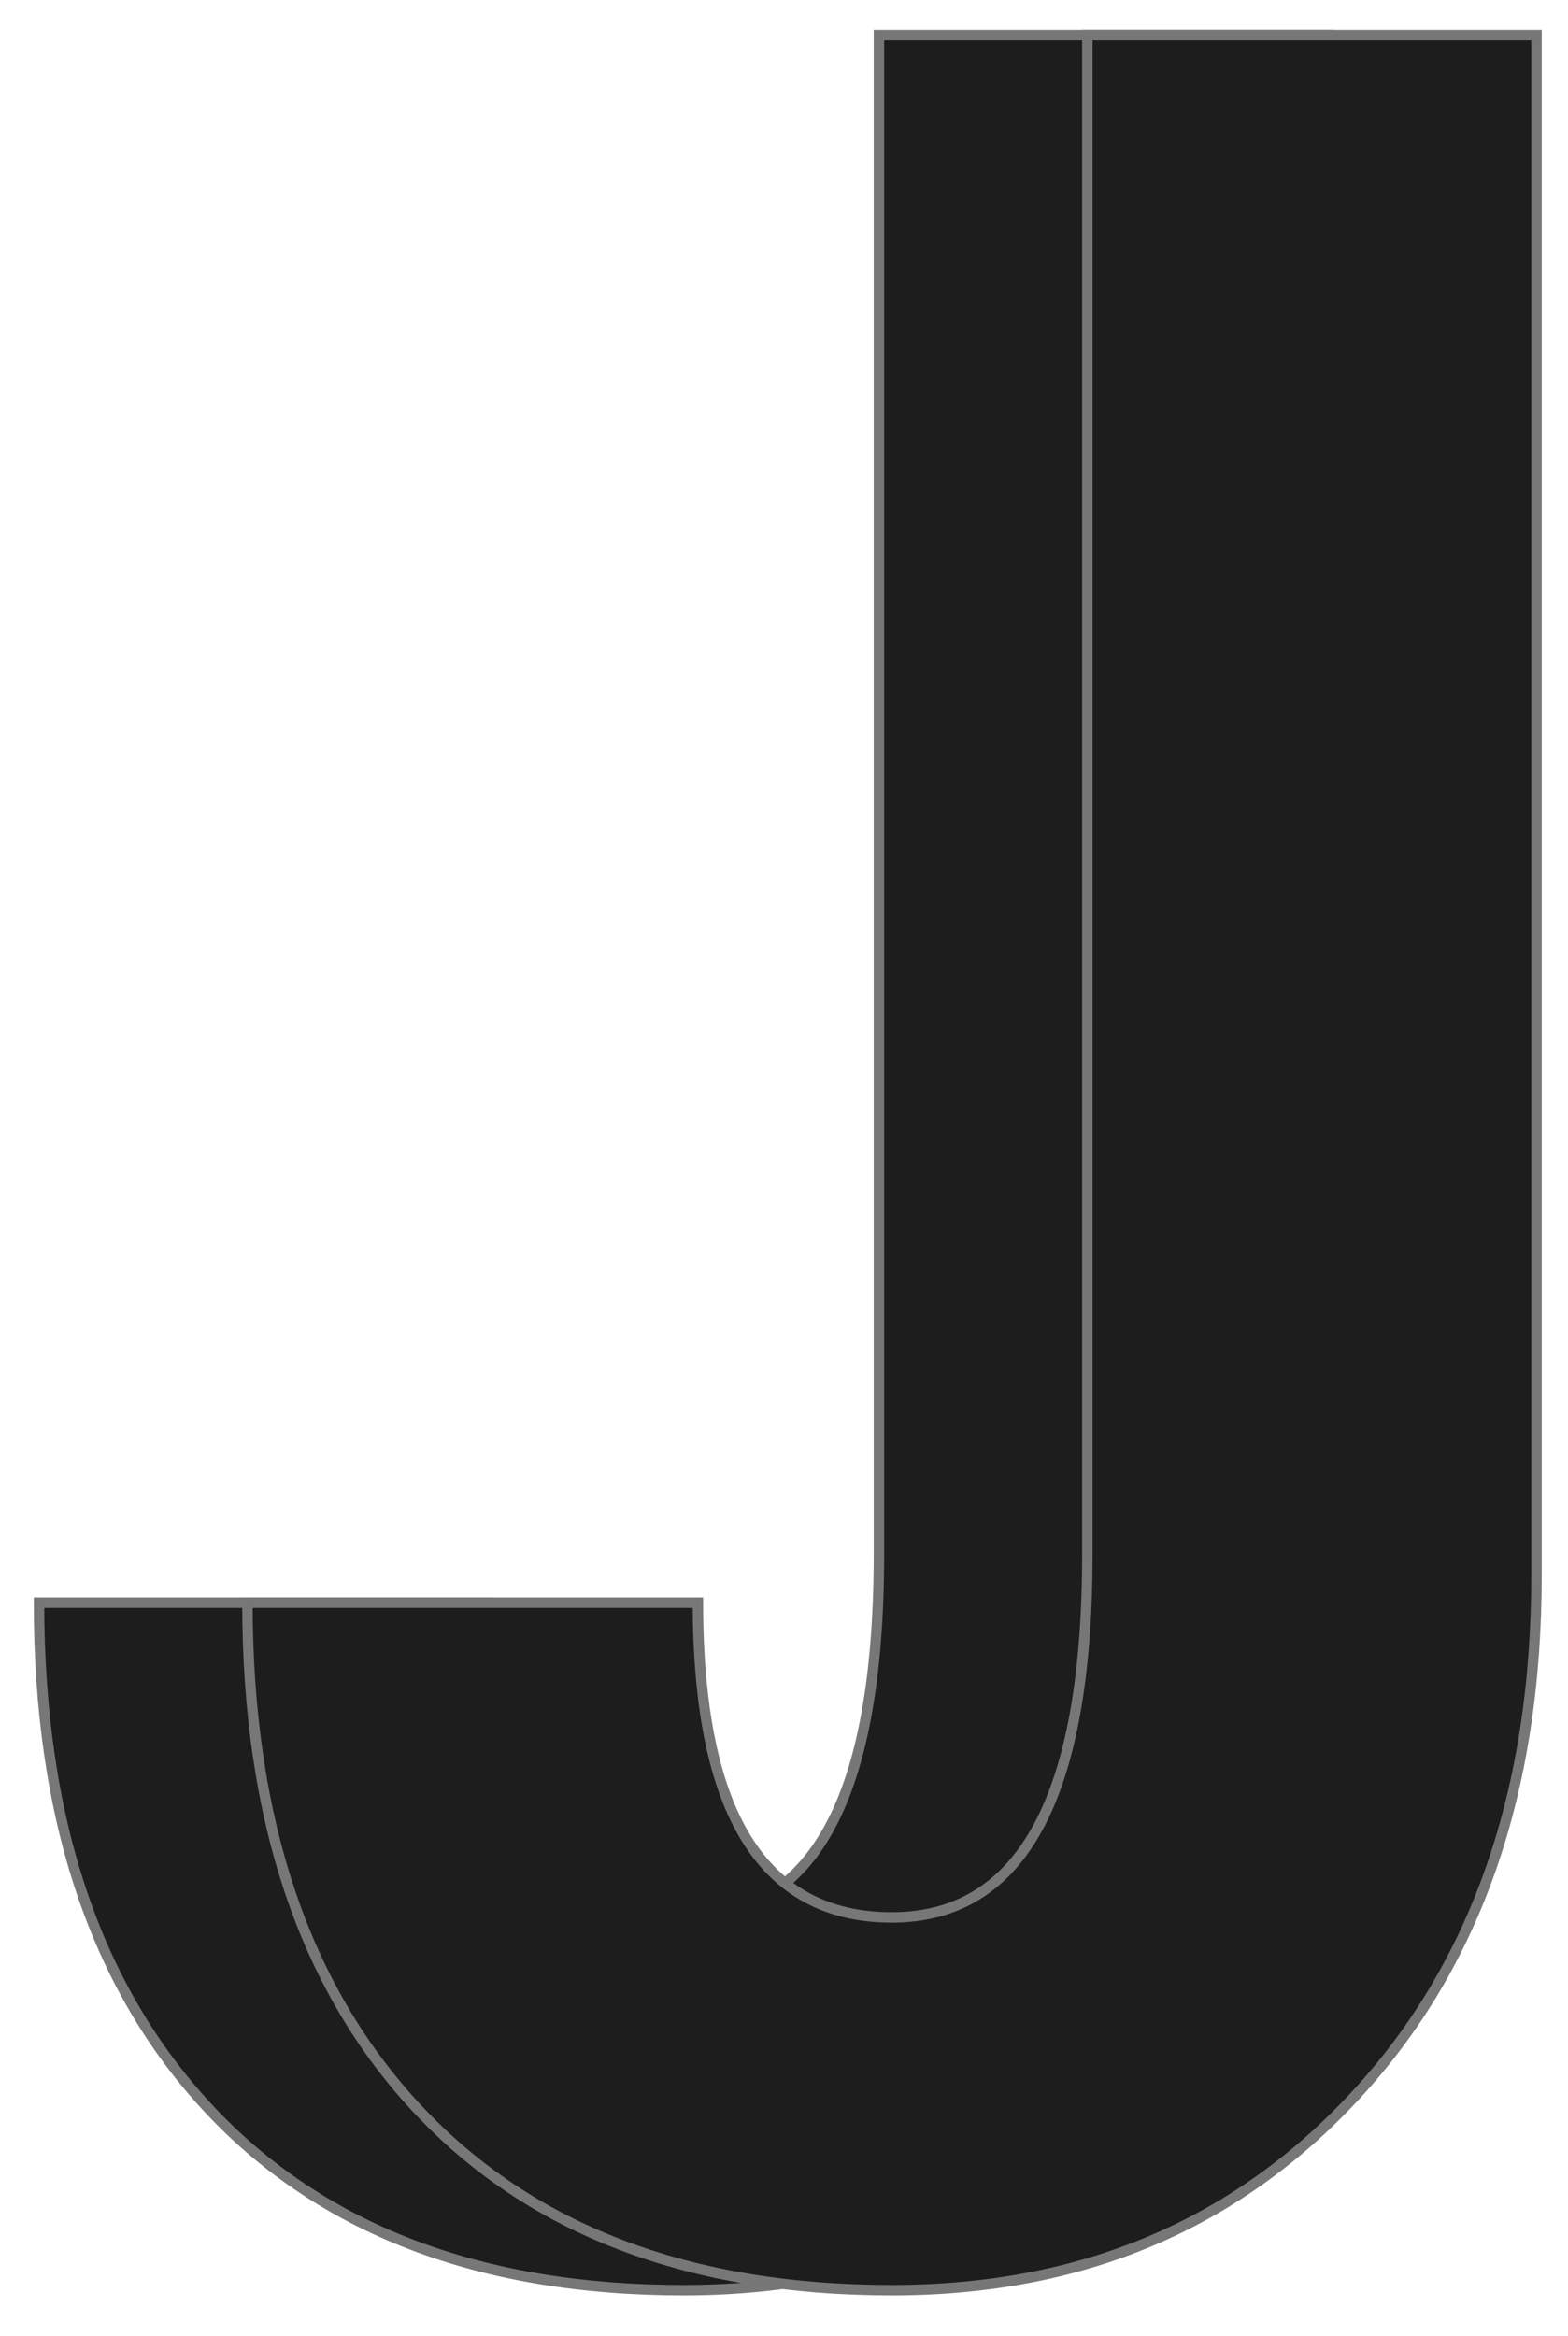 <svg version="1.1" id="Calque_1" xmlns="http://www.w3.org/2000/svg" xmlns:xlink="http://www.w3.org/1999/xlink" x="0px" y="0px"
	 viewBox="0 0 150.39 223.94" style="enable-background:new 0 0 150.39 223.94;" xml:space="preserve">
<style type="text/css">
	.st0{fill:#1D1D1D;stroke:#777777;stroke-width:1;stroke-miterlimit:10;}
	.st1{fill:#1D1D1D;stroke:#777777;stroke-width:1;stroke-miterlimit:10;}
</style>
<g>
  <g>
    <path class="st0" d="M84.3,3.36h43.07v147.66c0,20.7-5.76,37.31-17.29,49.8c-11.52,12.5-26.37,18.75-44.53,18.75
      c-19.53,0-34.72-5.81-45.56-17.43C9.16,190.52,3.74,174.36,3.74,153.65h43.21c0,20.12,6.2,30.18,18.6,30.18
      c12.5,0,18.75-11.62,18.75-34.86V3.36z"/>
  </g>
	<g>
		<g>
			<path class="st1" d="M104.3,3.36h43.07v147.66c0,20.7-5.76,37.31-17.29,49.8c-11.52,12.5-26.37,18.75-44.53,18.75
				c-19.53,0-34.72-5.81-45.56-17.43c-10.84-11.62-16.26-27.78-16.26-48.49h43.21c0,20.12,6.2,30.18,18.6,30.18
				c12.5,0,18.75-11.62,18.75-34.86V3.36z"/>
		</g>
	</g>
</g>
</svg>
